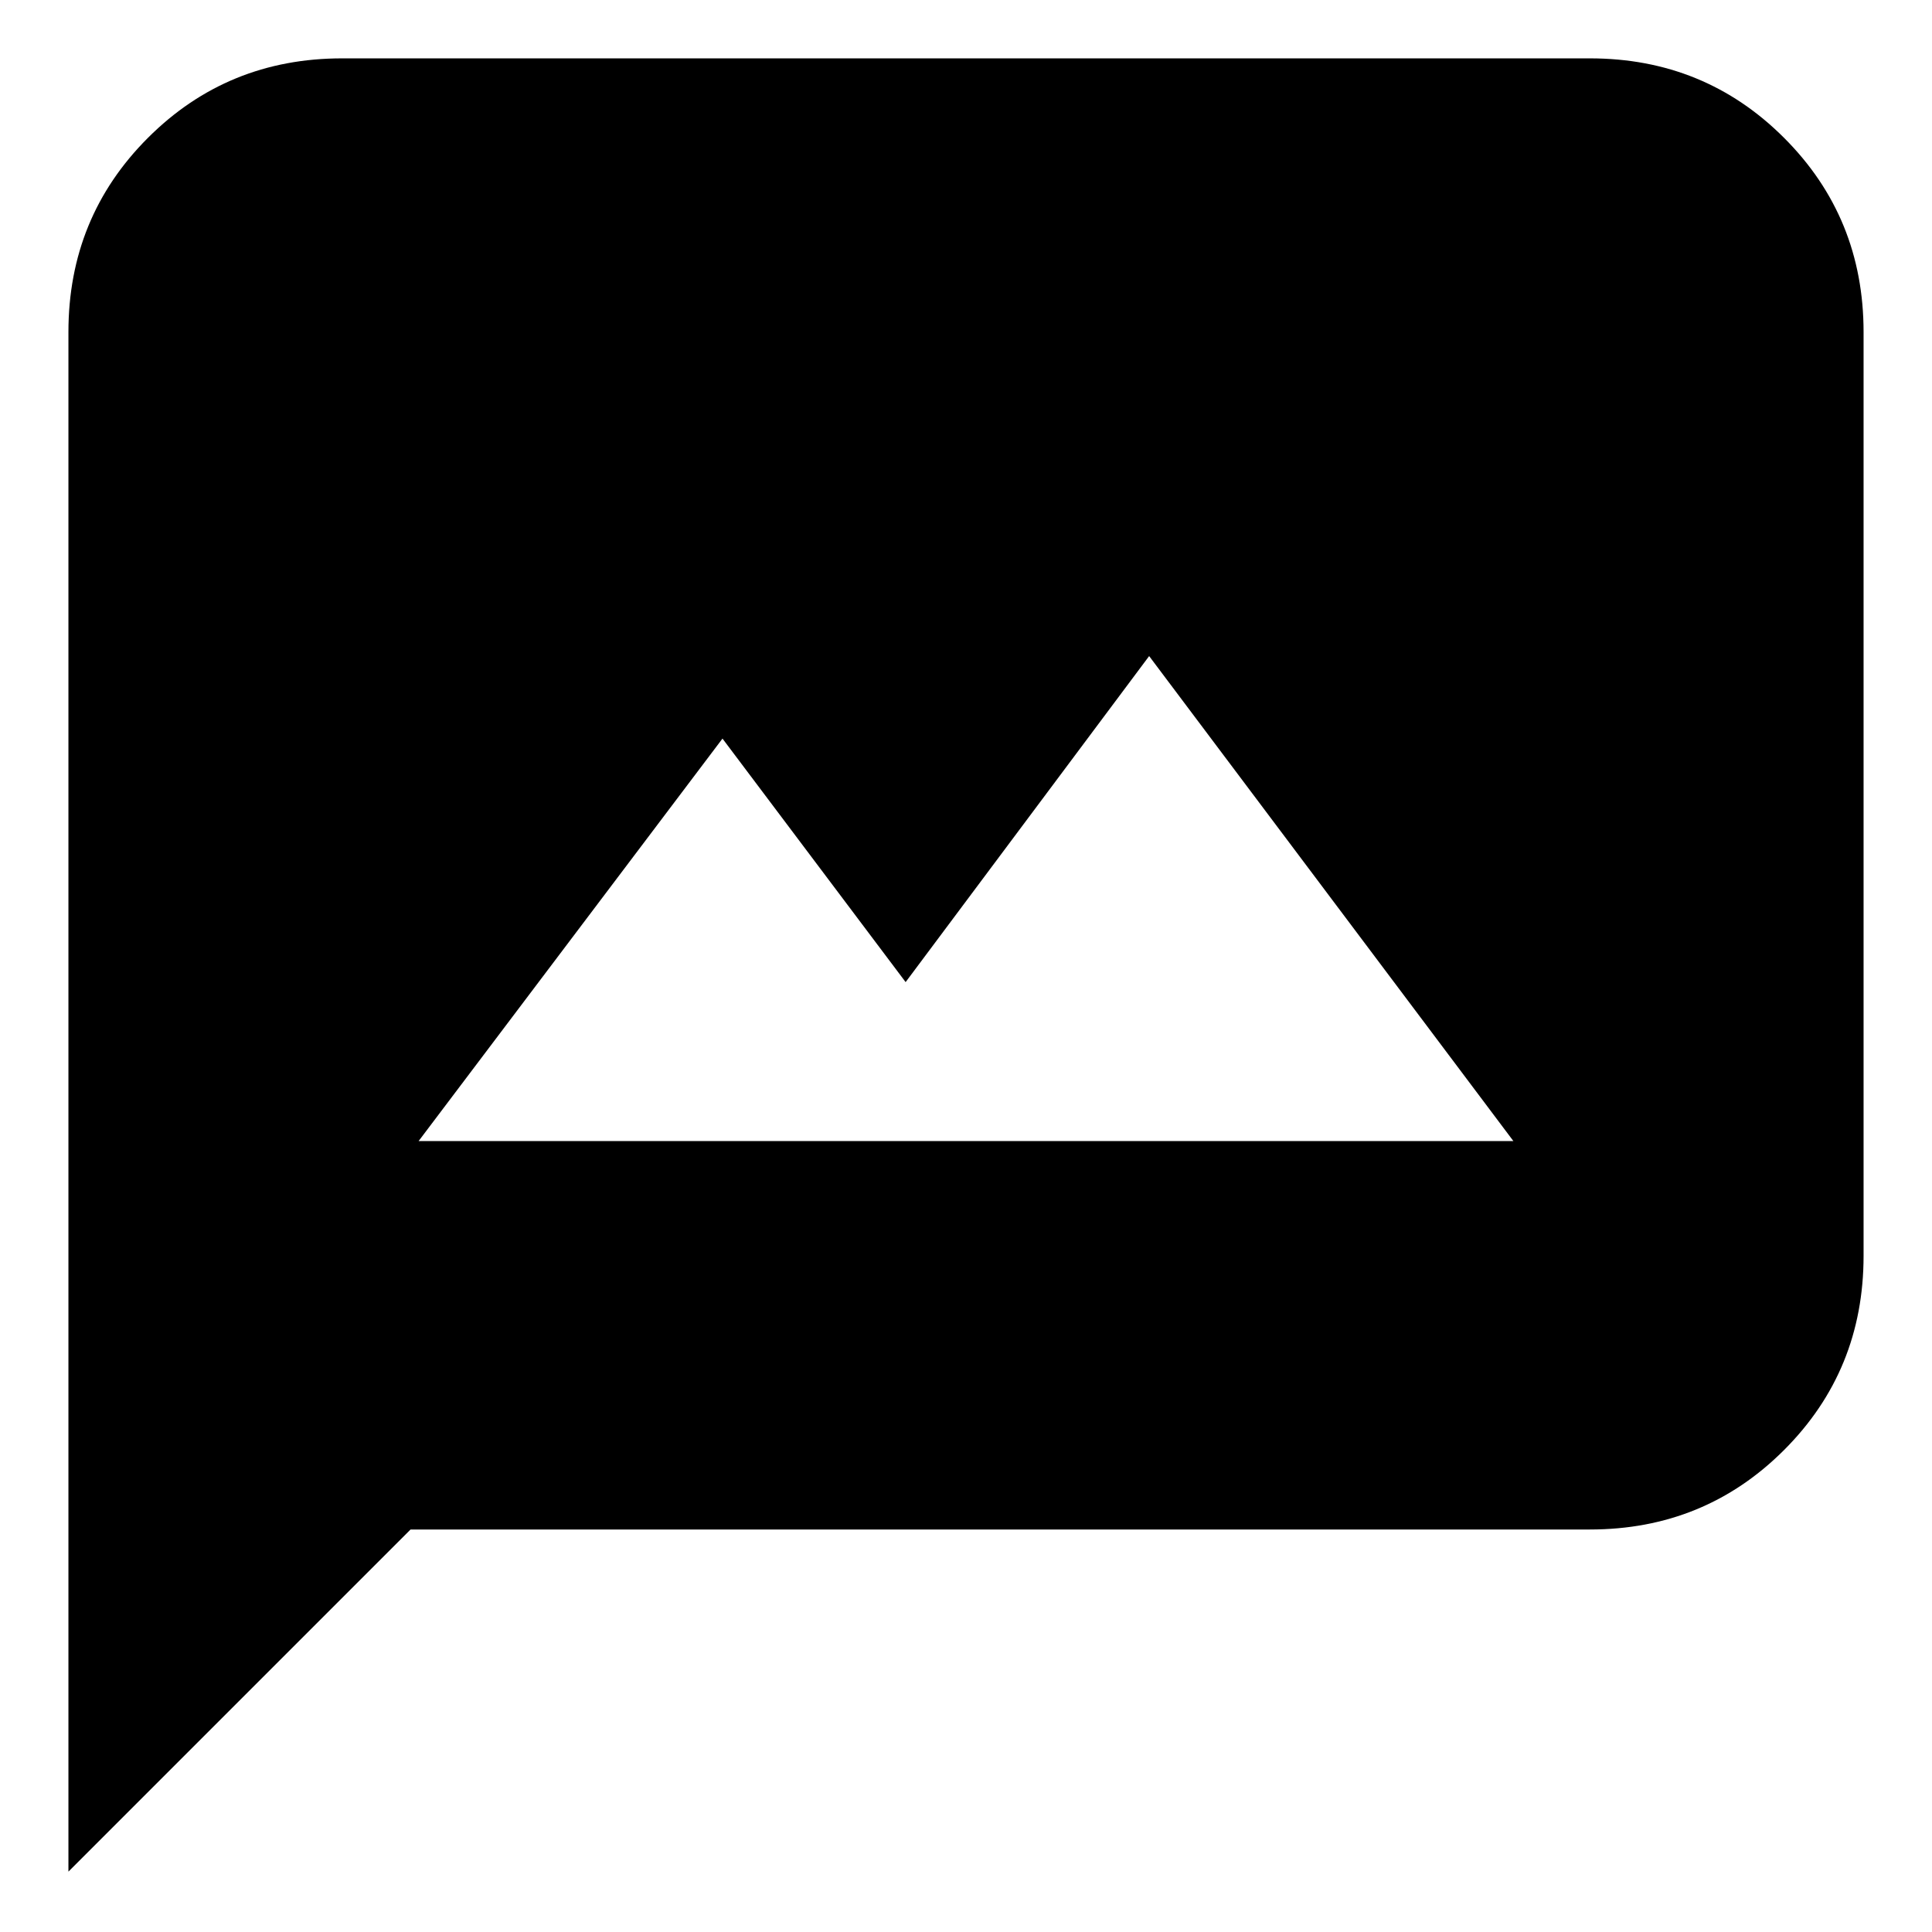 <svg xmlns="http://www.w3.org/2000/svg" height="24" viewBox="0 -960 960 960" width="24"><path d="M208-393h544L571-634 450-472l-91-121-151 200ZM34-30v-765q0-57 39.5-96.5T170-931h620q57 0 96.5 39.5T926-795v459q0 57-39.5 96.5T790-200H204L34-30Z"/></svg>